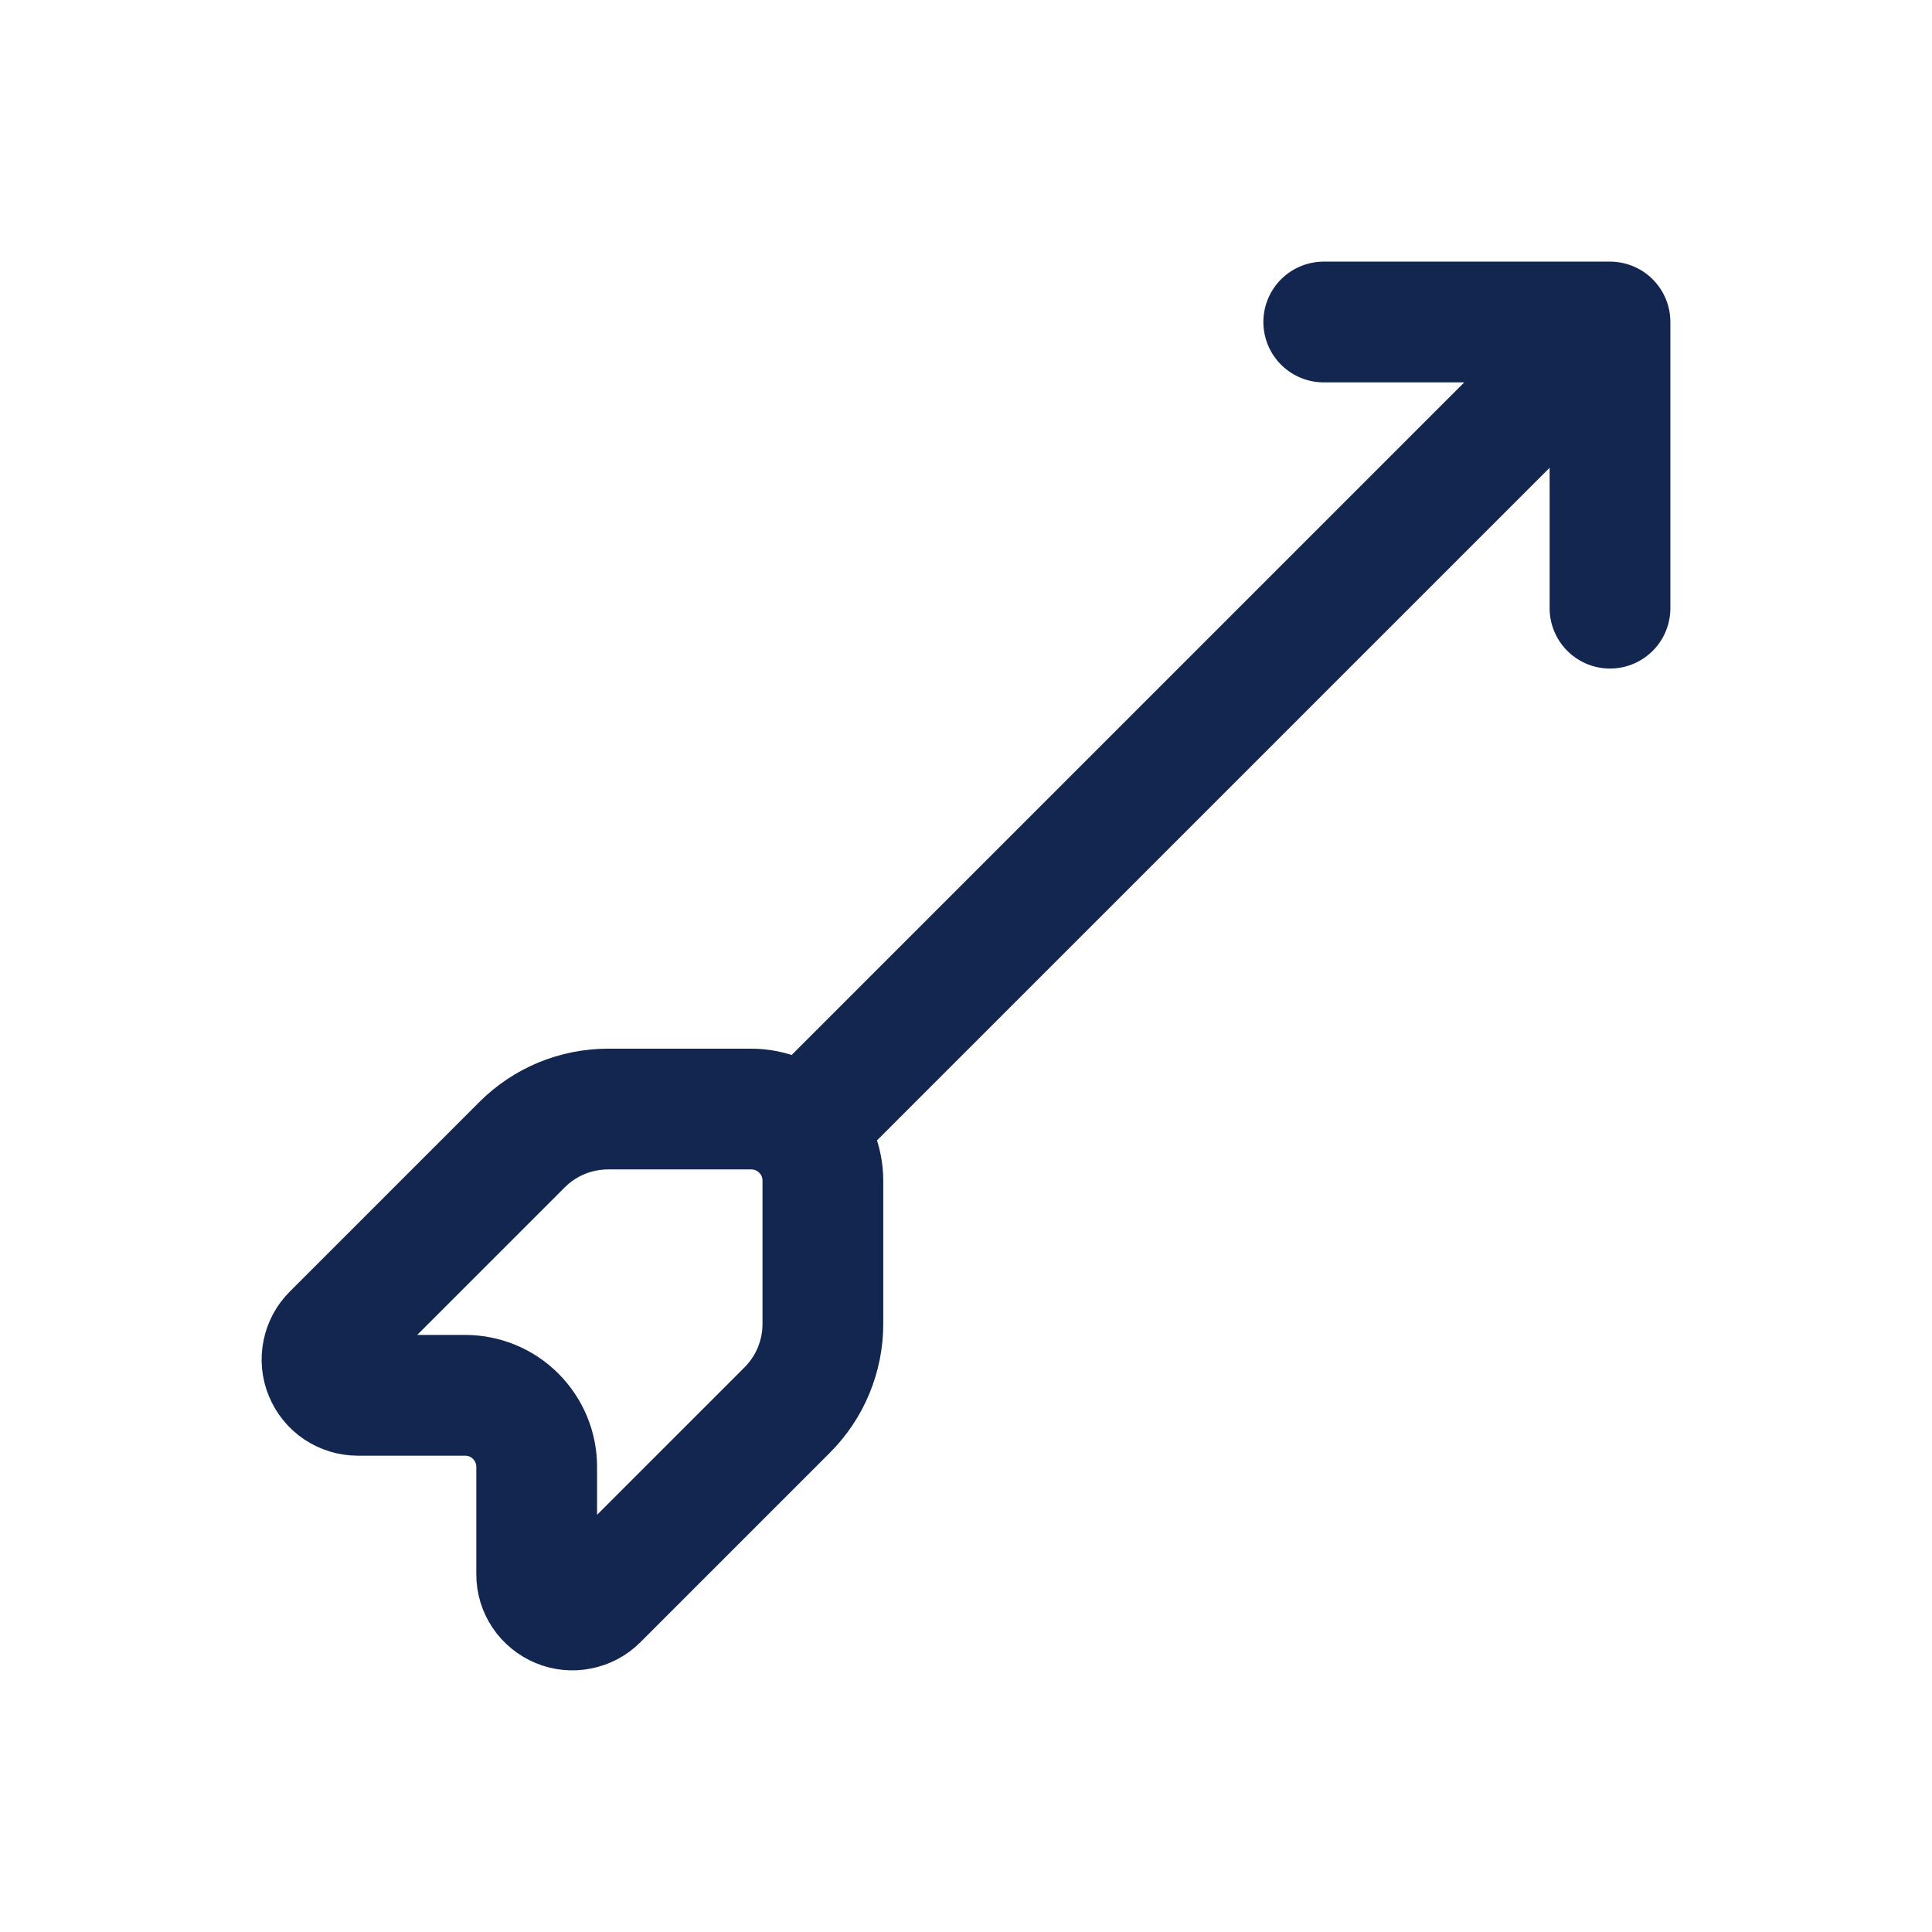 <svg width="24" height="24" viewBox="0 0 24 24" fill="none" xmlns="http://www.w3.org/2000/svg">
<path d="M16.444 4H20M20 4V7.555M20 4L9.962 14.038M9.962 14.038C10.129 14.204 10.222 14.43 10.222 14.666V16.444C10.223 16.643 10.183 16.84 10.107 17.025C10.031 17.209 9.919 17.376 9.778 17.517L7.426 19.869C7.364 19.932 7.284 19.974 7.198 19.991C7.112 20.009 7.022 20 6.941 19.966C6.86 19.932 6.79 19.875 6.741 19.802C6.692 19.729 6.666 19.643 6.667 19.555V18.221C6.667 17.986 6.573 17.76 6.406 17.593C6.24 17.426 6.013 17.333 5.778 17.333H4.444C4.356 17.333 4.27 17.306 4.197 17.258C4.124 17.209 4.067 17.139 4.034 17.058C4 16.977 3.991 16.887 4.009 16.801C4.026 16.715 4.068 16.636 4.131 16.574L6.483 14.222C6.623 14.081 6.79 13.969 6.975 13.892C7.159 13.816 7.356 13.777 7.555 13.777H9.333C9.569 13.777 9.795 13.871 9.962 14.038Z" stroke="#132650" stroke-width="1.5" stroke-linecap="round"/>
</svg>
